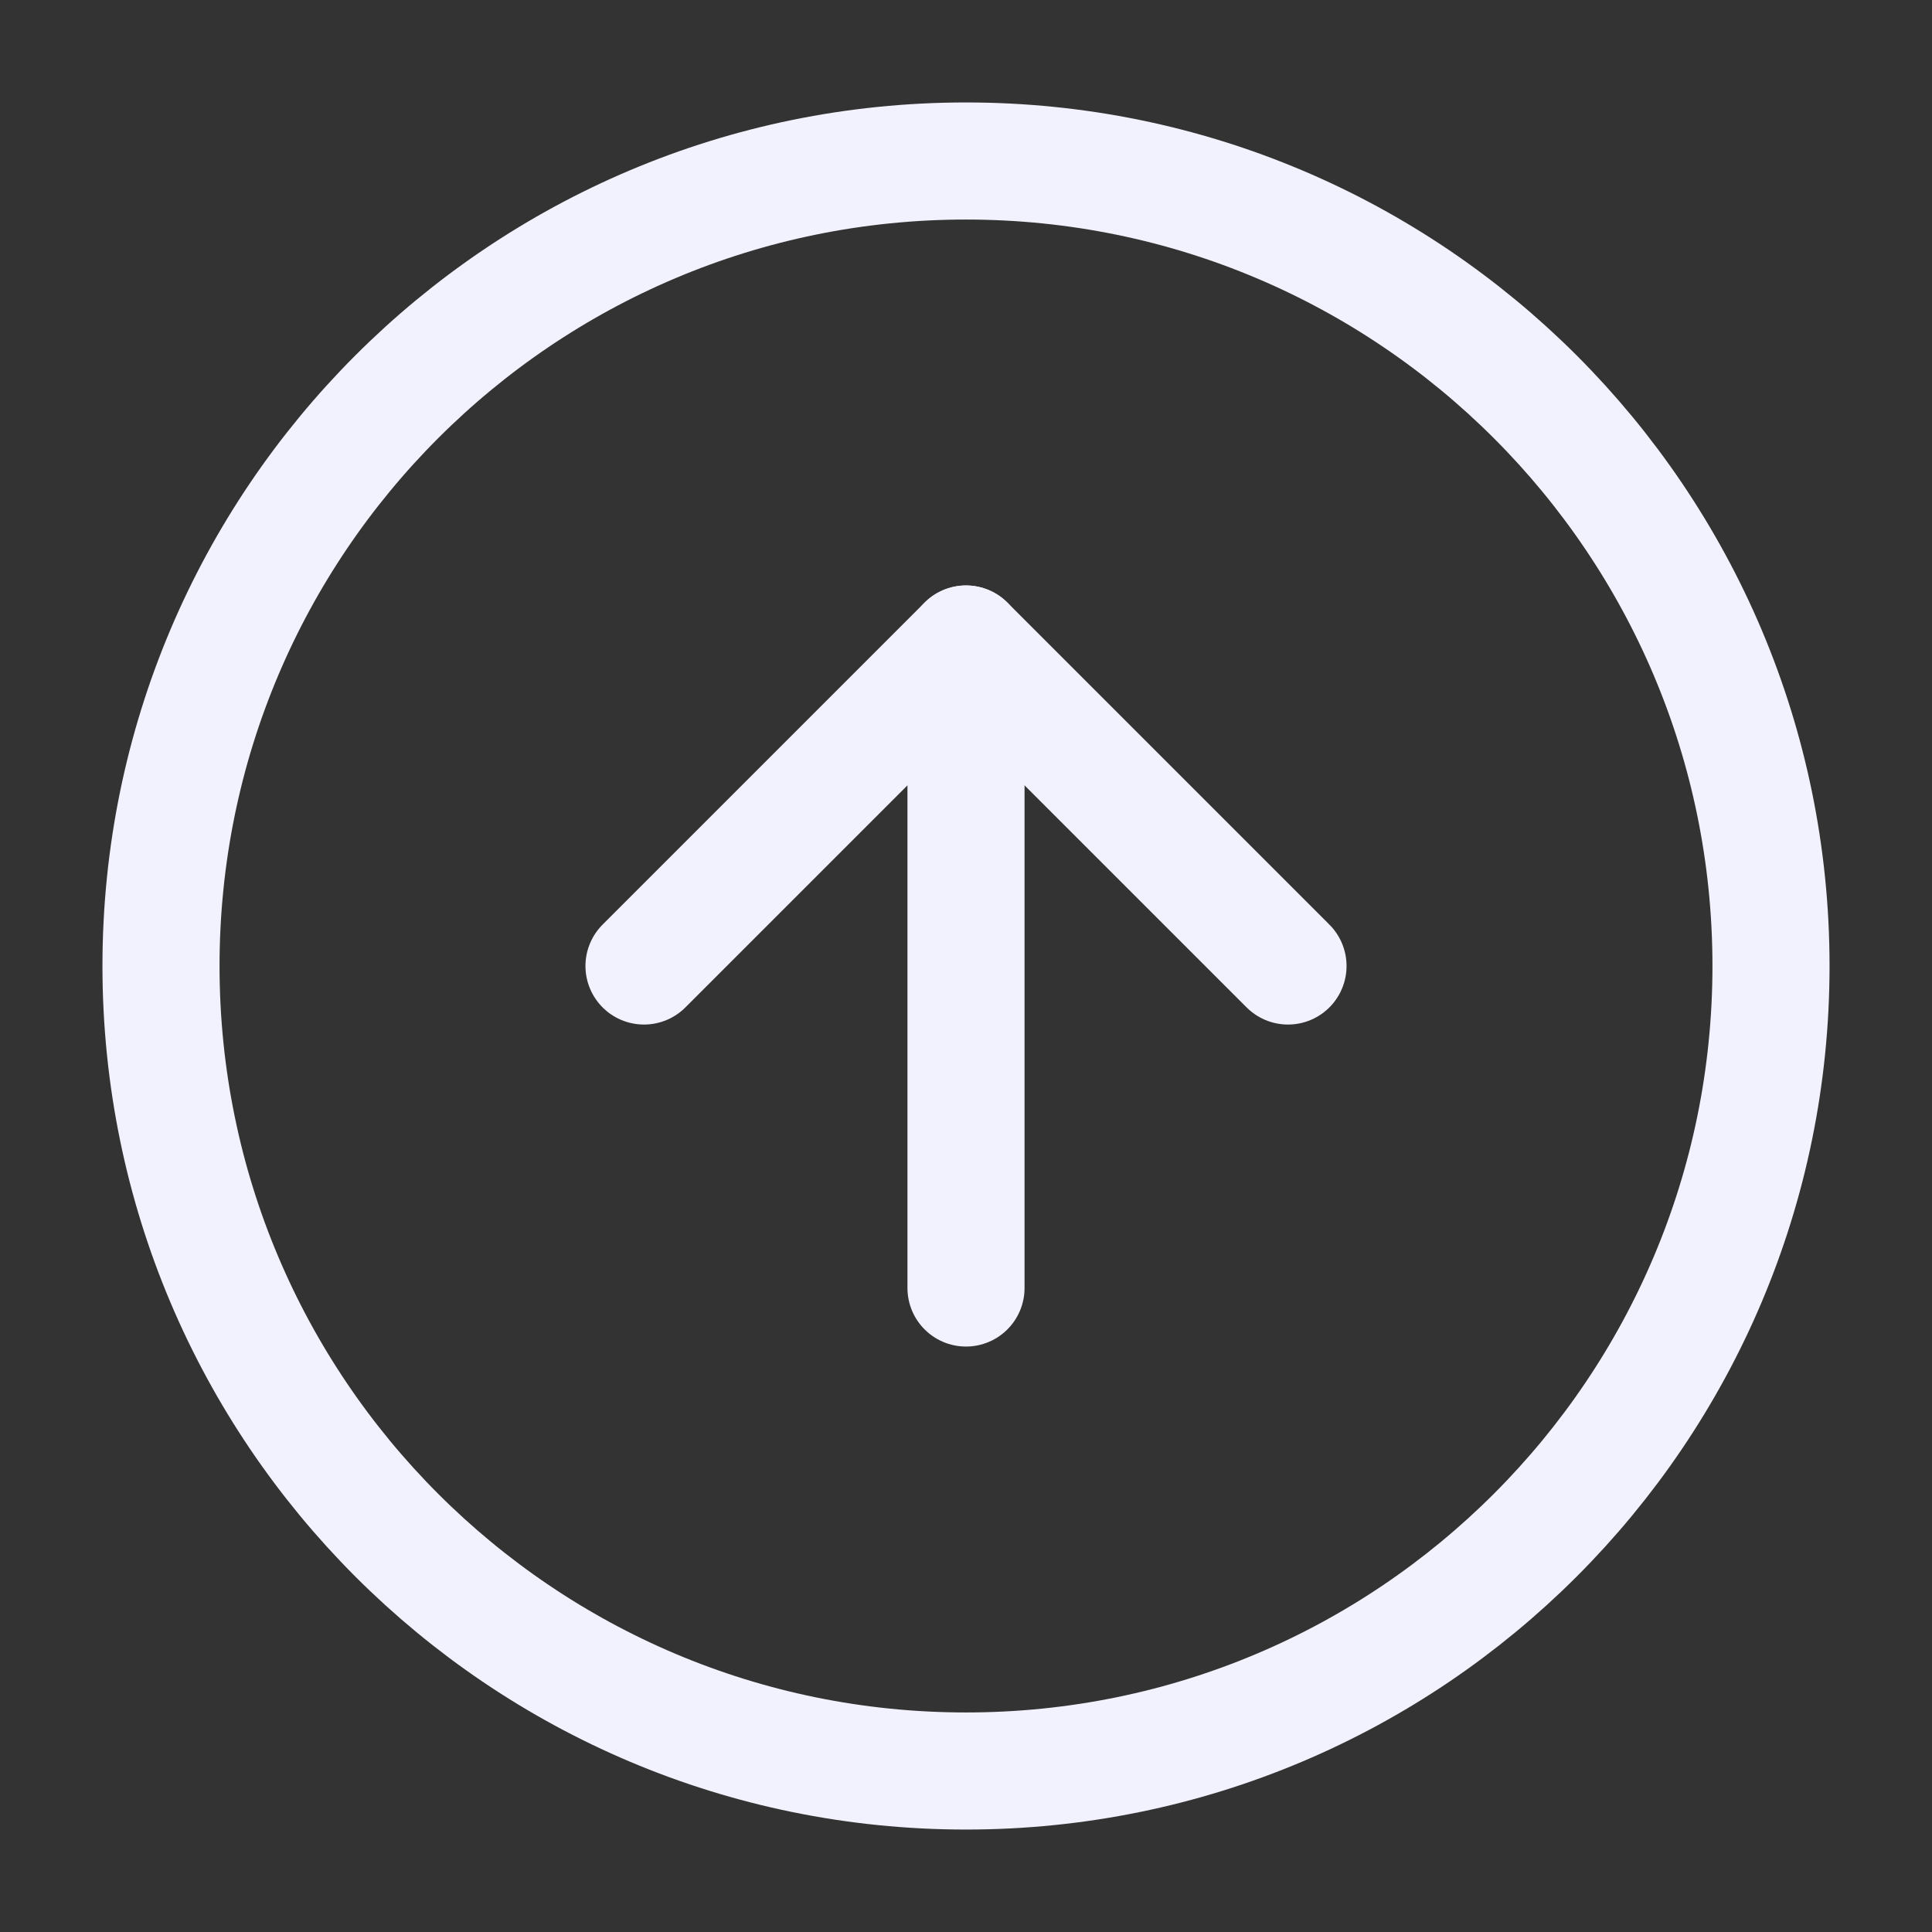 <svg width="33" height="33" viewBox="0 0 33 33" fill="none" xmlns="http://www.w3.org/2000/svg">
<rect x="0" y="0" width="33" height="33" fill="#333333" stroke="none"/>
<path d="M16.5 30.25C24.094 30.25 30.25 24.094 30.25 16.5C30.25 8.906 24.094 2.75 16.5 2.75C8.906 2.75 2.75 8.906 2.75 16.5C2.75 24.094 8.906 30.25 16.5 30.25Z" stroke="#F2F2FF" stroke-width="2" stroke-linecap="round" stroke-linejoin="round"/>
<path d="M22 16.5L16.5 11L11 16.5" stroke="#F2F2FF" stroke-width="2" stroke-linecap="round" stroke-linejoin="round"/>
<path d="M16.5 22V11" stroke="#F2F2FF" stroke-width="2" stroke-linecap="round" stroke-linejoin="round"/>
</svg>
